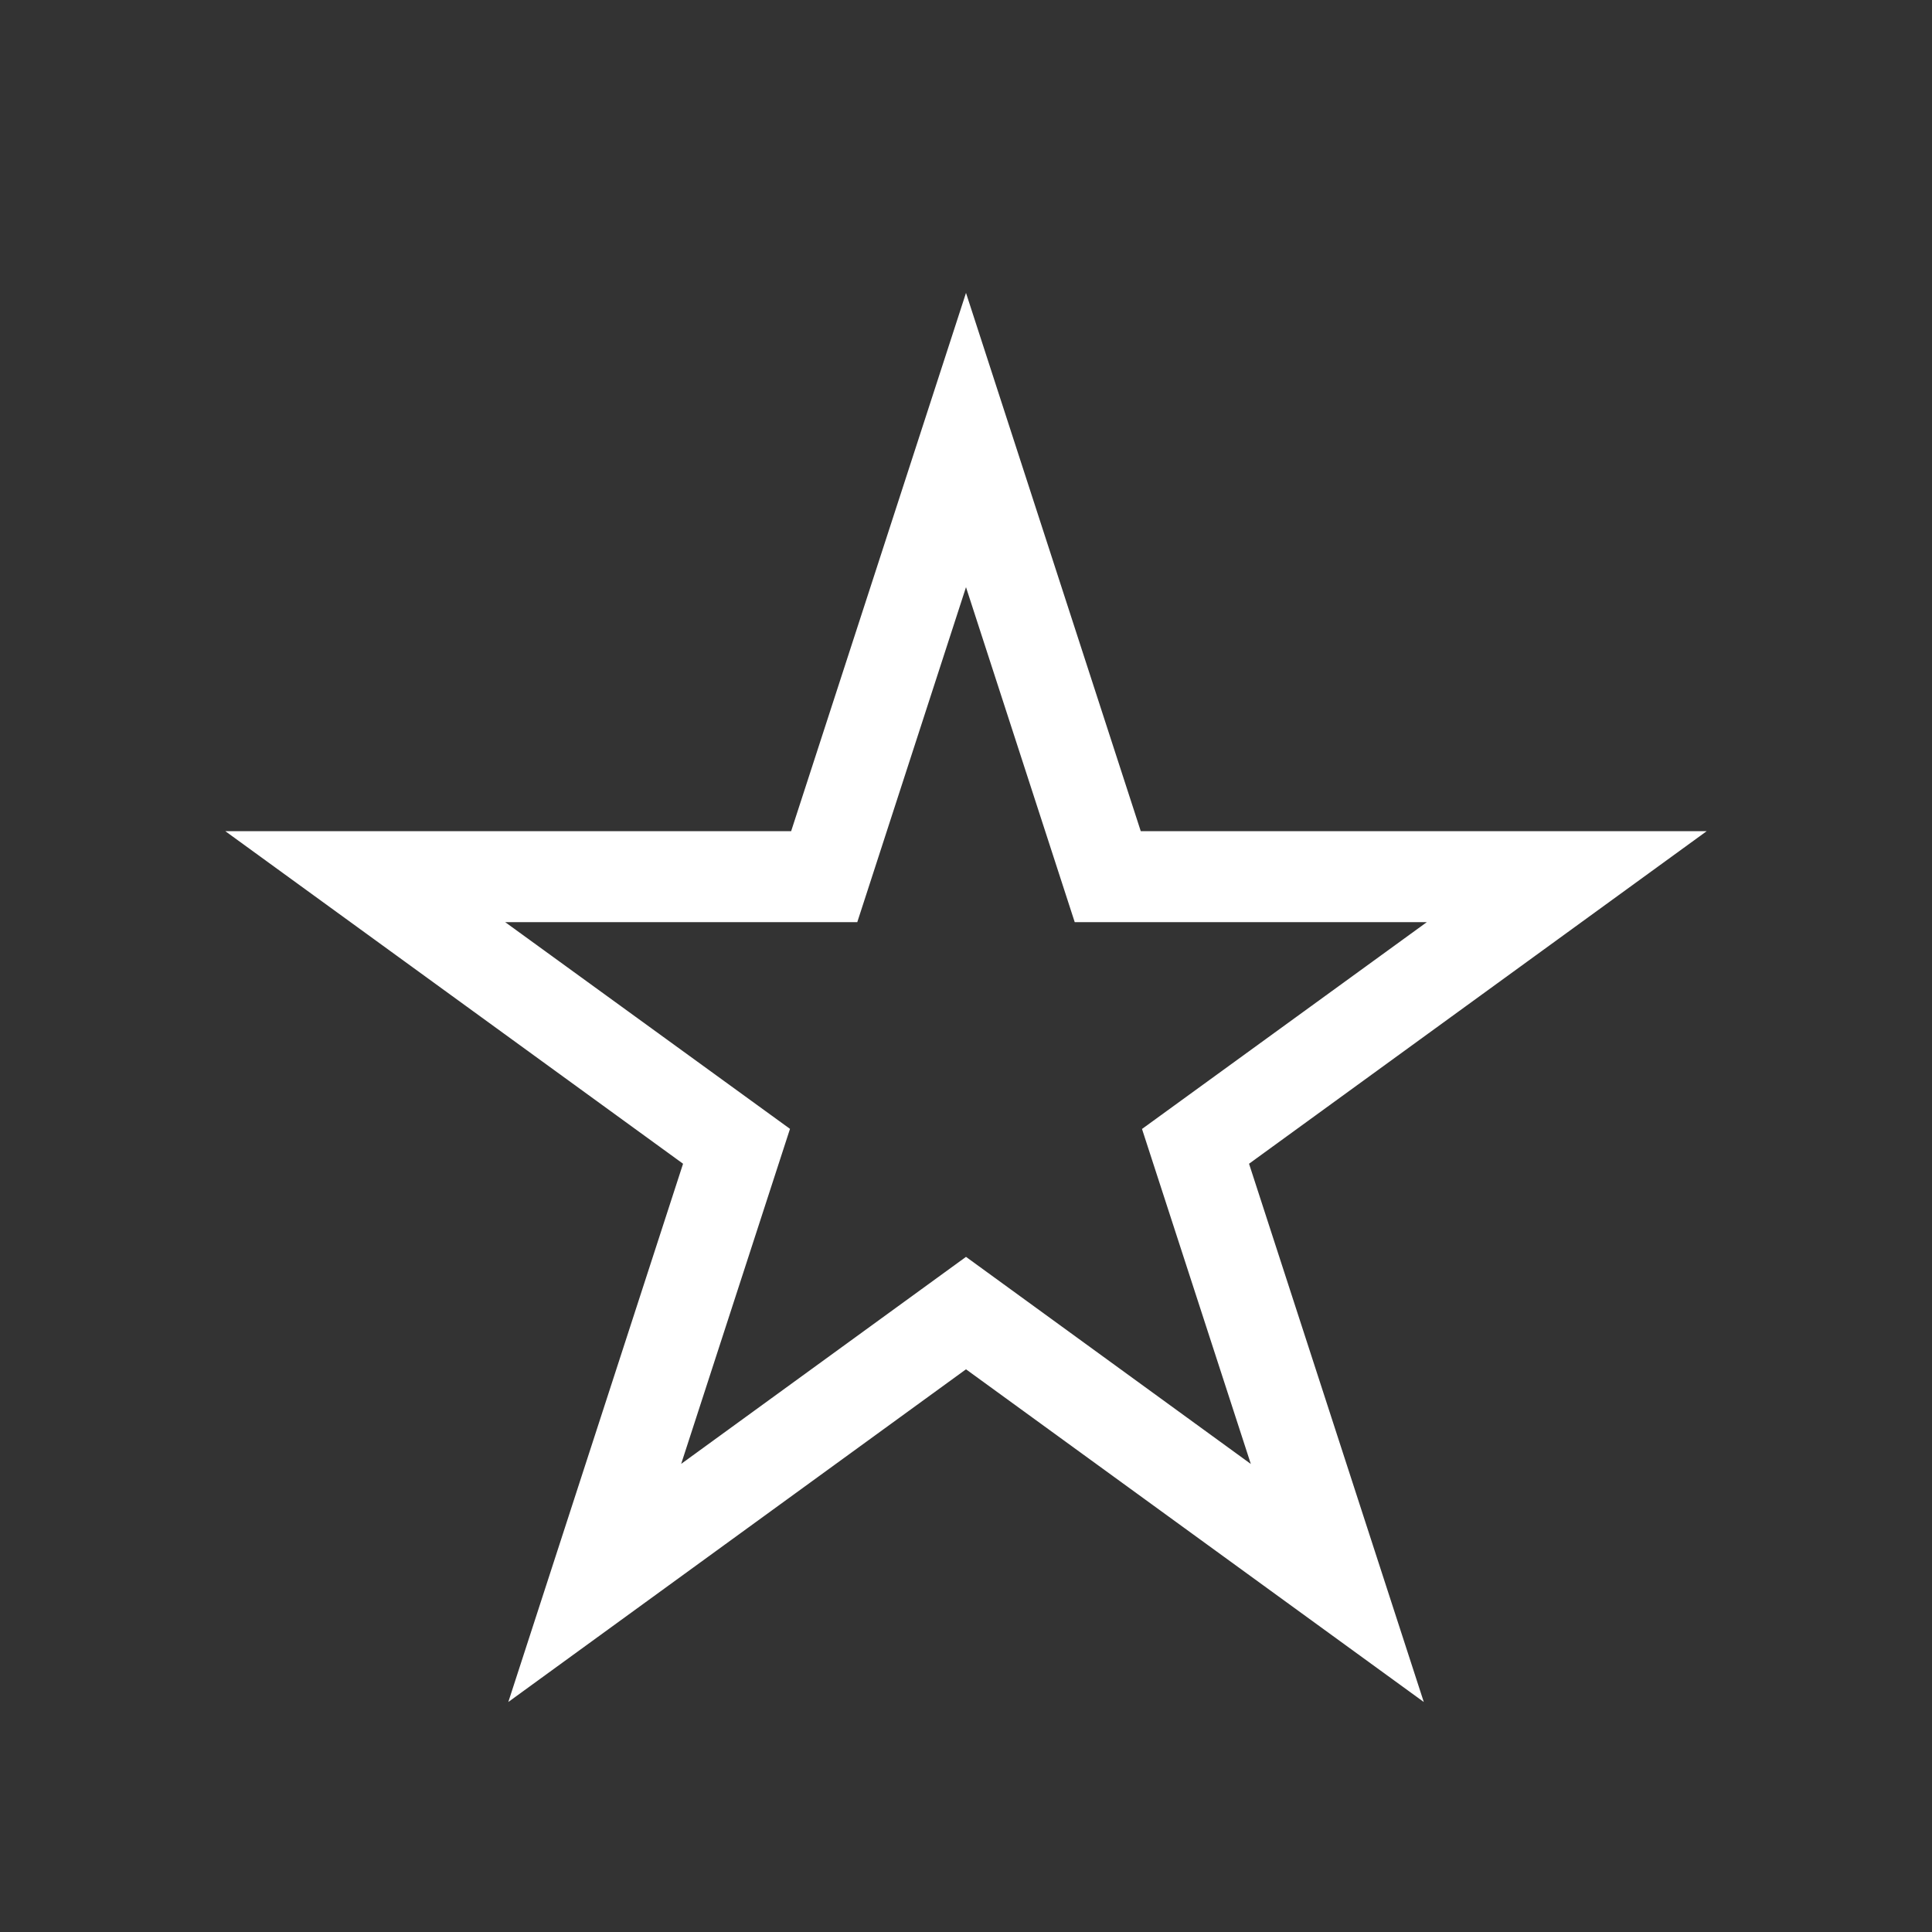 <!-- Generated by IcoMoon.io -->
<svg version="1.1" xmlns="http://www.w3.org/2000/svg" width="40" height="40" viewBox="0 0 40 40">
<rect x="0" y="0" width="40" height="40" fill="#333333" stroke="none"/>
<title>th-star</title>
<path fill="#fff" d="M35.336 17.208h-11.718l-3.618-11.144-3.62 11.144h-11.716l9.478 6.886-3.618 11.144 9.476-6.888 9.478 6.888-3.618-11.144 9.476-6.886zM25.897 30.31l-5.897-4.288-5.897 4.286 2.253-6.936-5.897-4.28h7.29l2.251-6.935 2.251 6.935h7.29l-5.897 4.282 2.253 6.936z"></path>
</svg>
